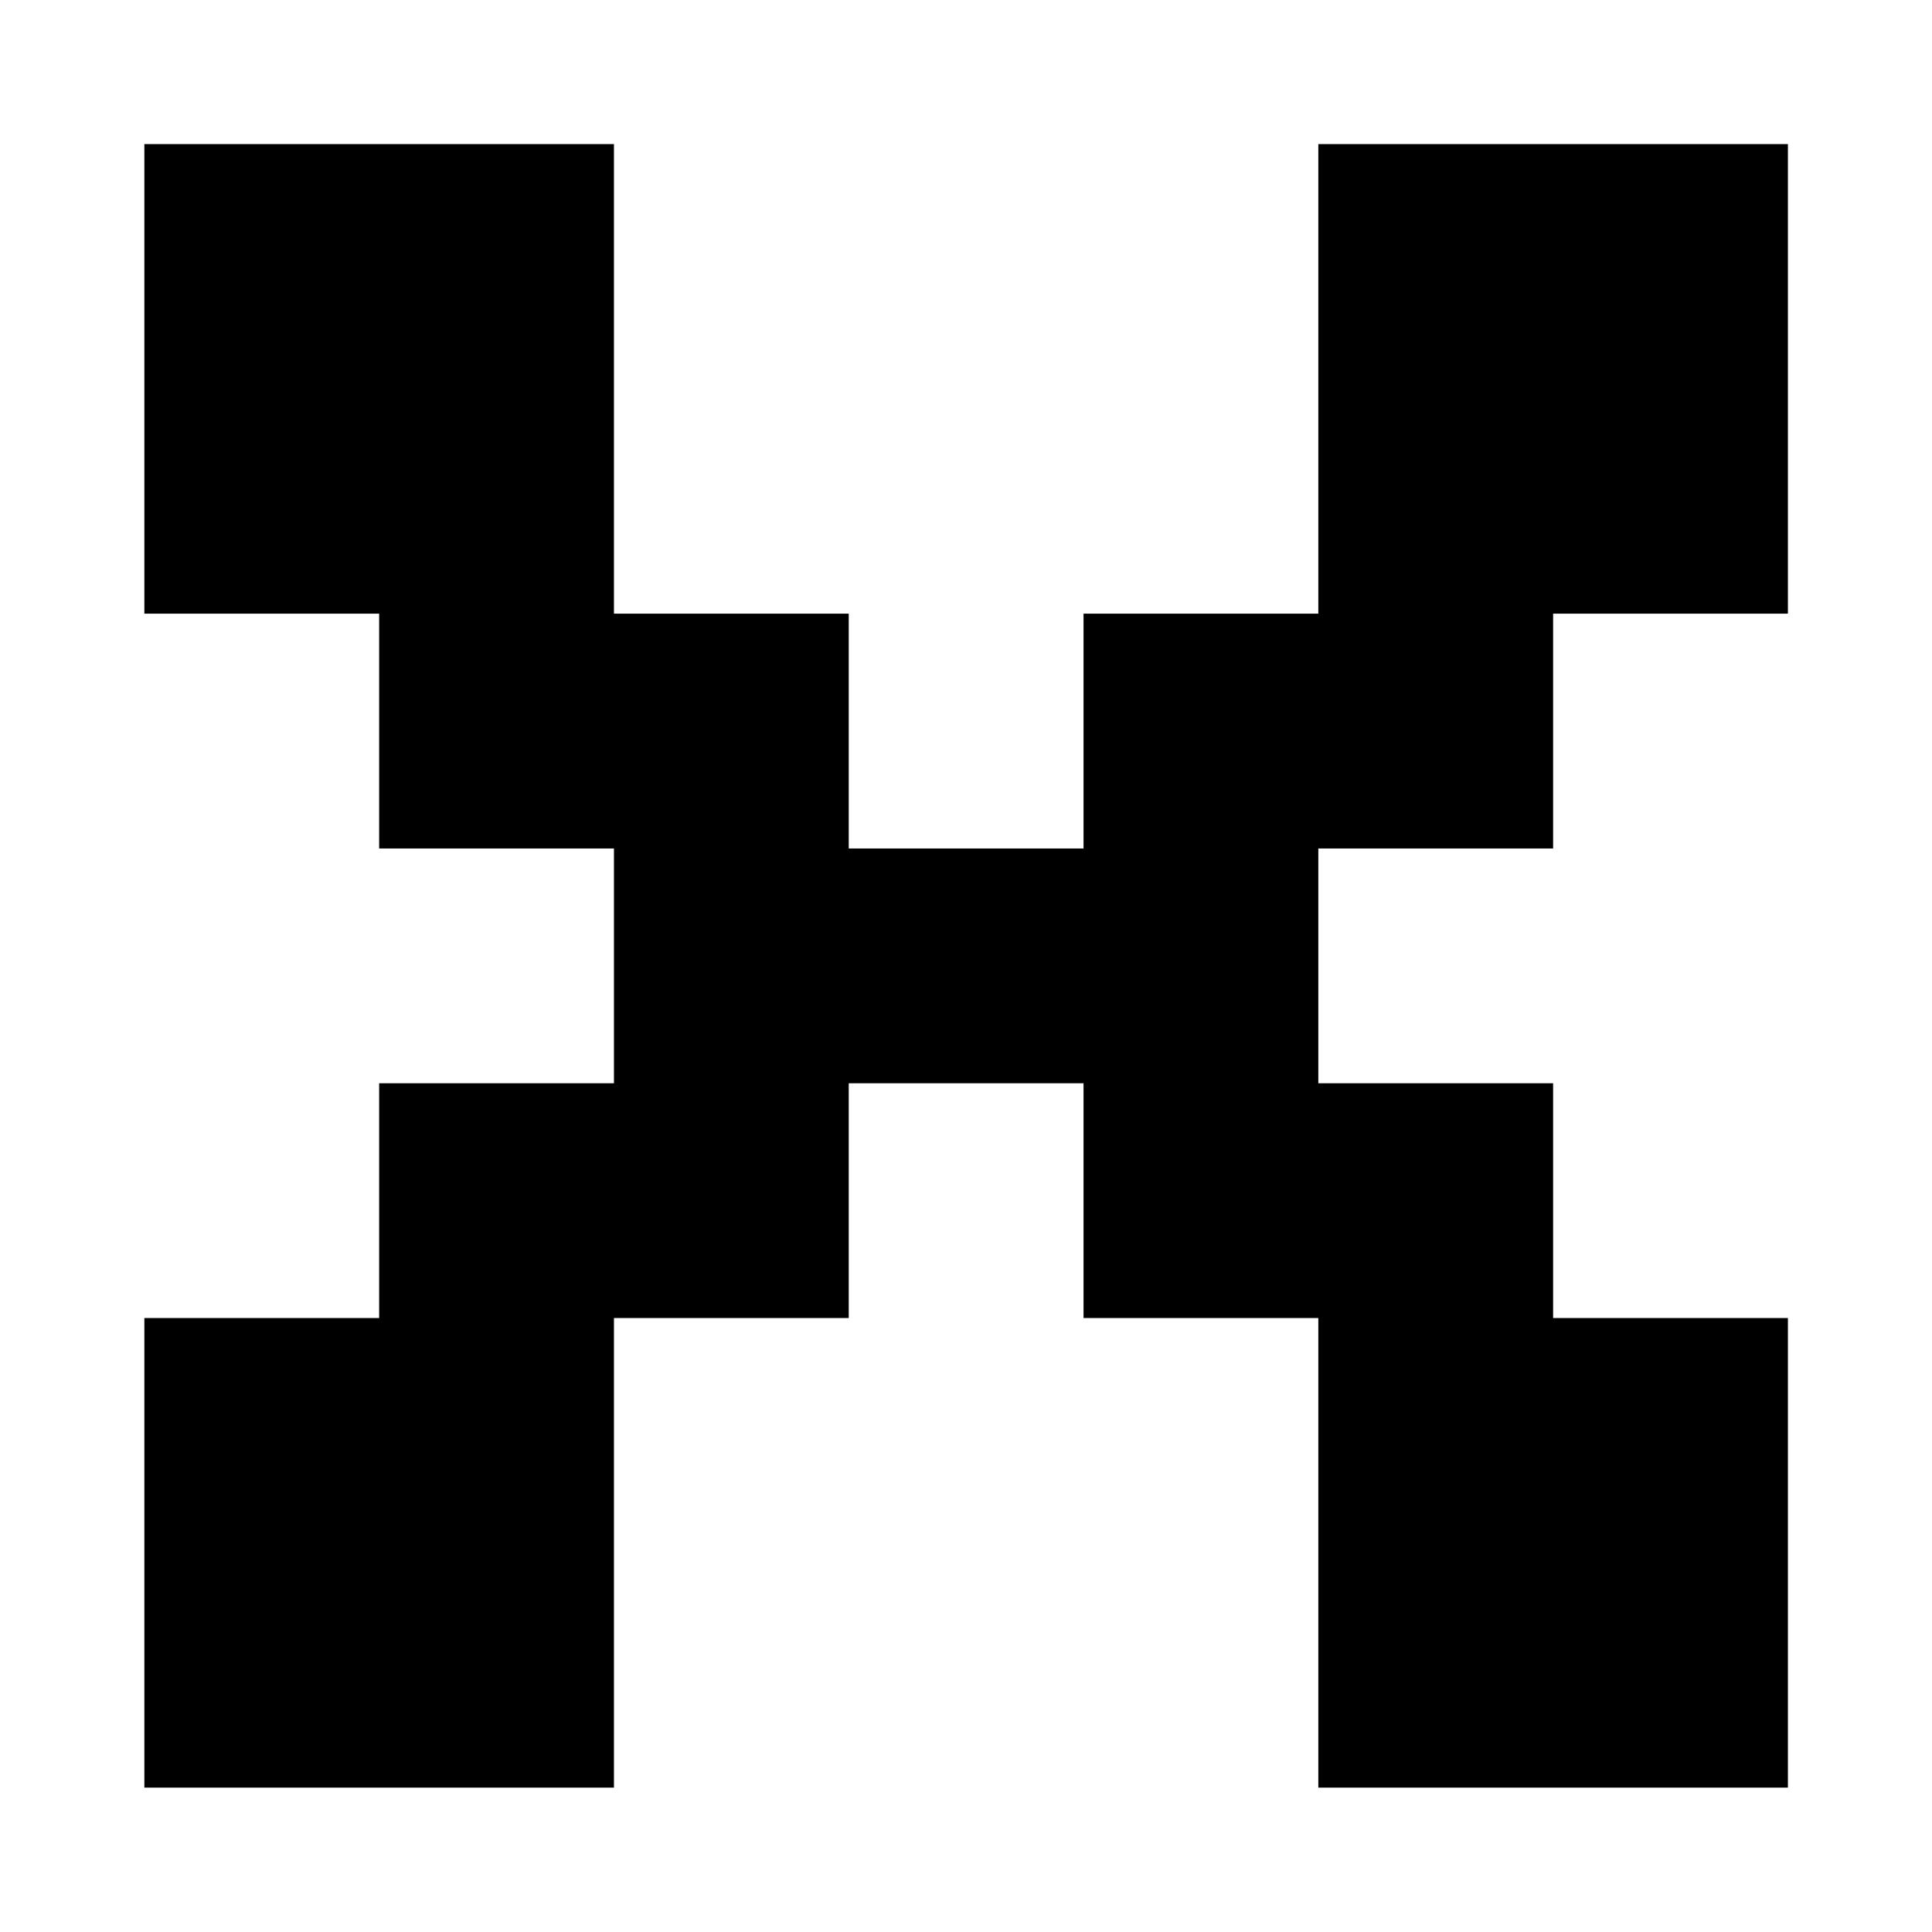 <?xml version="1.0" encoding="utf-8"?>
<!-- Generator: Adobe Illustrator 25.4.2, SVG Export Plug-In . SVG Version: 6.00 Build 0)  -->
<svg version="1.1" id="Layer_1" xmlns="http://www.w3.org/2000/svg" xmlns:xlink="http://www.w3.org/1999/xlink" x="0px" y="0px"
	 viewBox="0 0 720 720" style="enable-background:new 0 0 720 720;" xml:space="preserve">
<g>
	<path d="M53.8,666.2v-175h87.5v-87.5h87.5v-87.5h-87.5v-87.5H53.8v-175h175v175h87.5v87.5h87.5v-87.5h87.5v-175h175v175h-87.5v87.5
		h-87.5v87.5h87.5v87.5h87.5v175h-175v-175h-87.5v-87.5h-87.5v87.5h-87.5v175H53.8z"/>
</g>
</svg>
